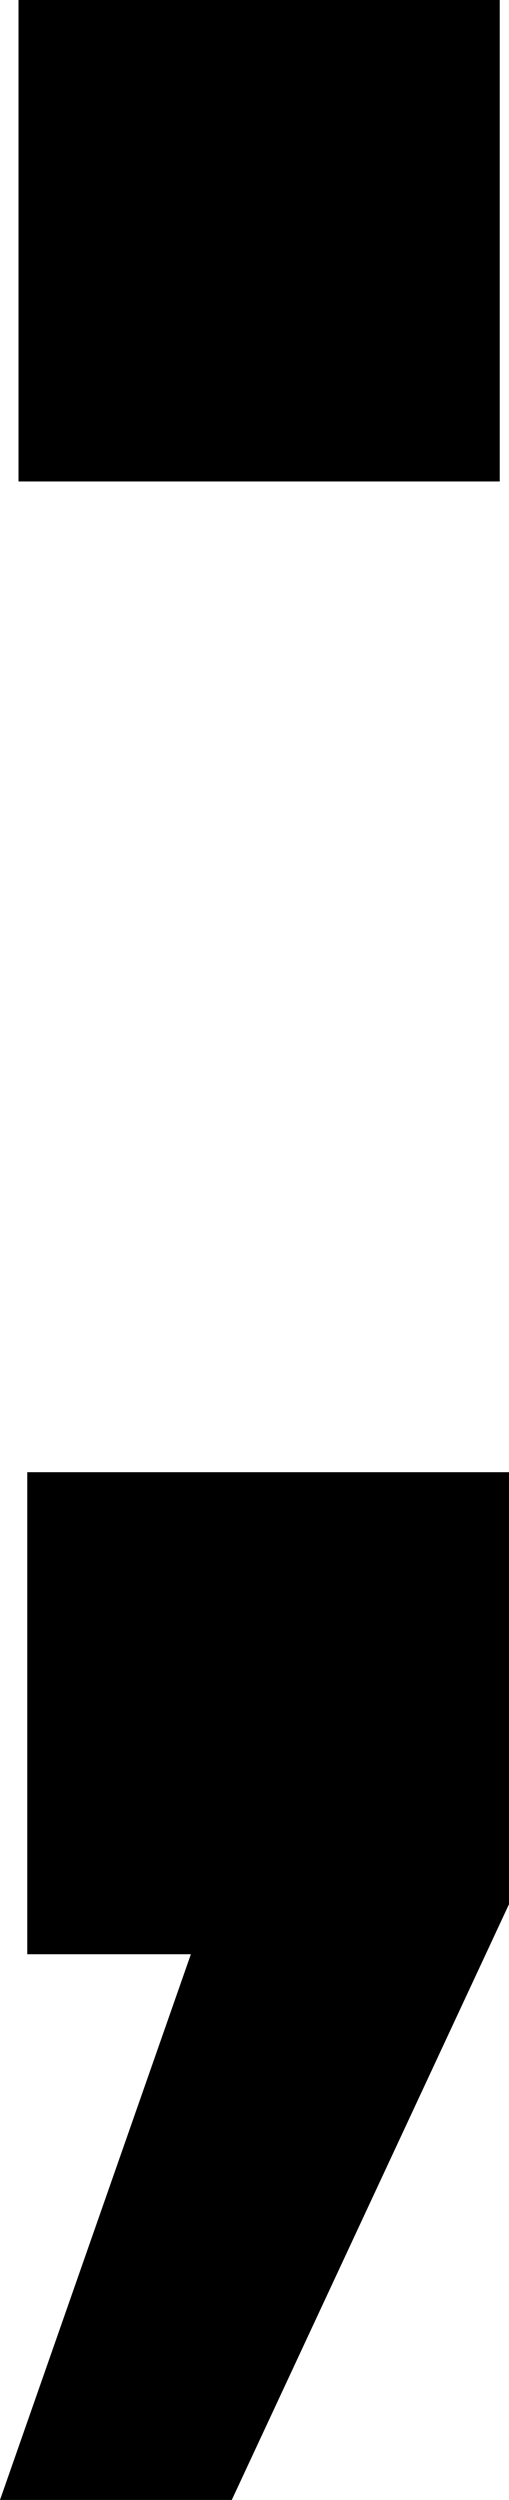 <svg width="55" height="270" viewBox="0 0 55 270" fill="none" xmlns="http://www.w3.org/2000/svg">
<g clip-path="url(#clip0_116_515)">
<path d="M20.625 211.062H2.946V159H55V205.659L25.045 270H0L20.625 211.062Z" fill="black"/>
<path d="M2 0H54V52H2V0Z" fill="black"/>
</g>
<defs>
<clipPath id="clip0_116_515">
<rect width="55" height="270" fill="white"/>
</clipPath>
</defs>
</svg>
